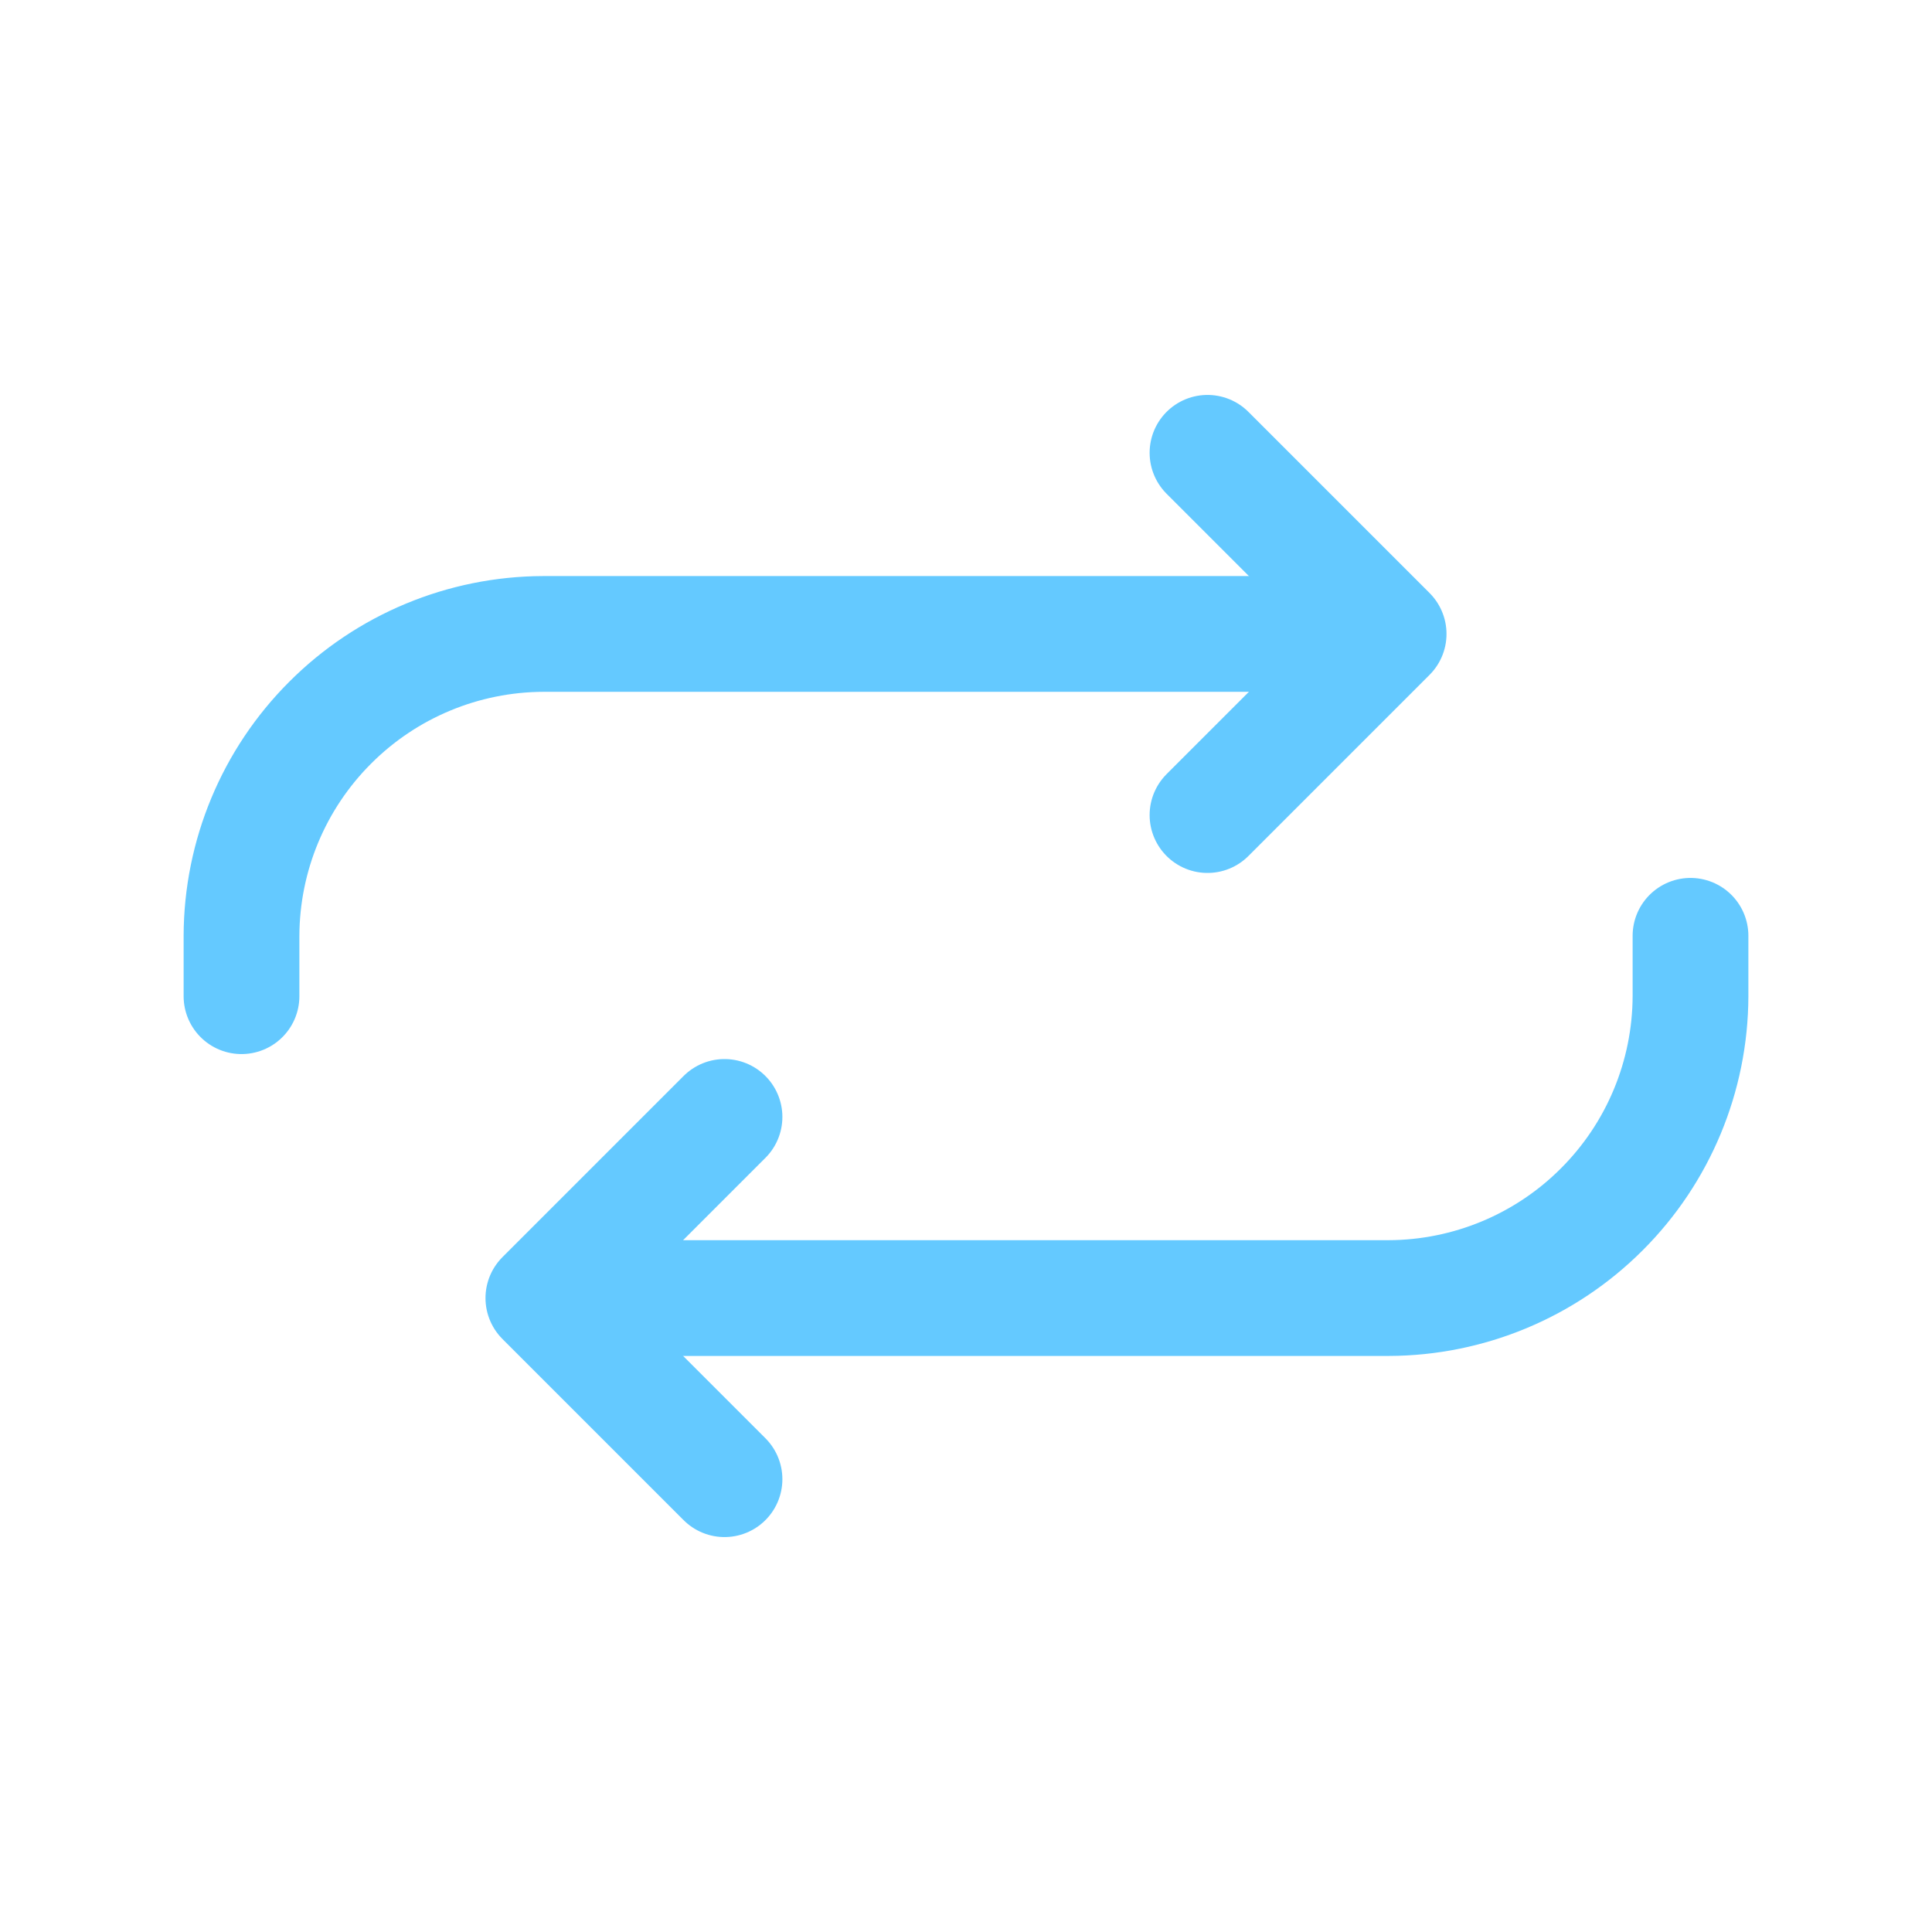 <svg width="24" height="24" viewBox="0 0 24 24" fill="none" xmlns="http://www.w3.org/2000/svg">
<path d="M15 5.625L17.25 7.875L15 10.125" stroke="#64C9FF" stroke-width="1.438" stroke-linecap="round" stroke-linejoin="round"/>
<path d="M16.5 7.875H6.75C5.756 7.878 4.804 8.274 4.102 8.977C3.399 9.679 3.003 10.631 3 11.625V12.375" stroke="#64C9FF" stroke-width="1.438" stroke-linecap="round" stroke-linejoin="round"/>
<path d="M9 18.375L6.75 16.125L9 13.875" stroke="#64C9FF" stroke-width="1.438" stroke-linecap="round" stroke-linejoin="round"/>
<path d="M7.5 16.125H17.25C18.244 16.122 19.196 15.726 19.898 15.023C20.601 14.321 20.997 13.369 21 12.375V11.625" stroke="#64C9FF" stroke-width="1.438" stroke-linecap="round" stroke-linejoin="round"/>
</svg>
